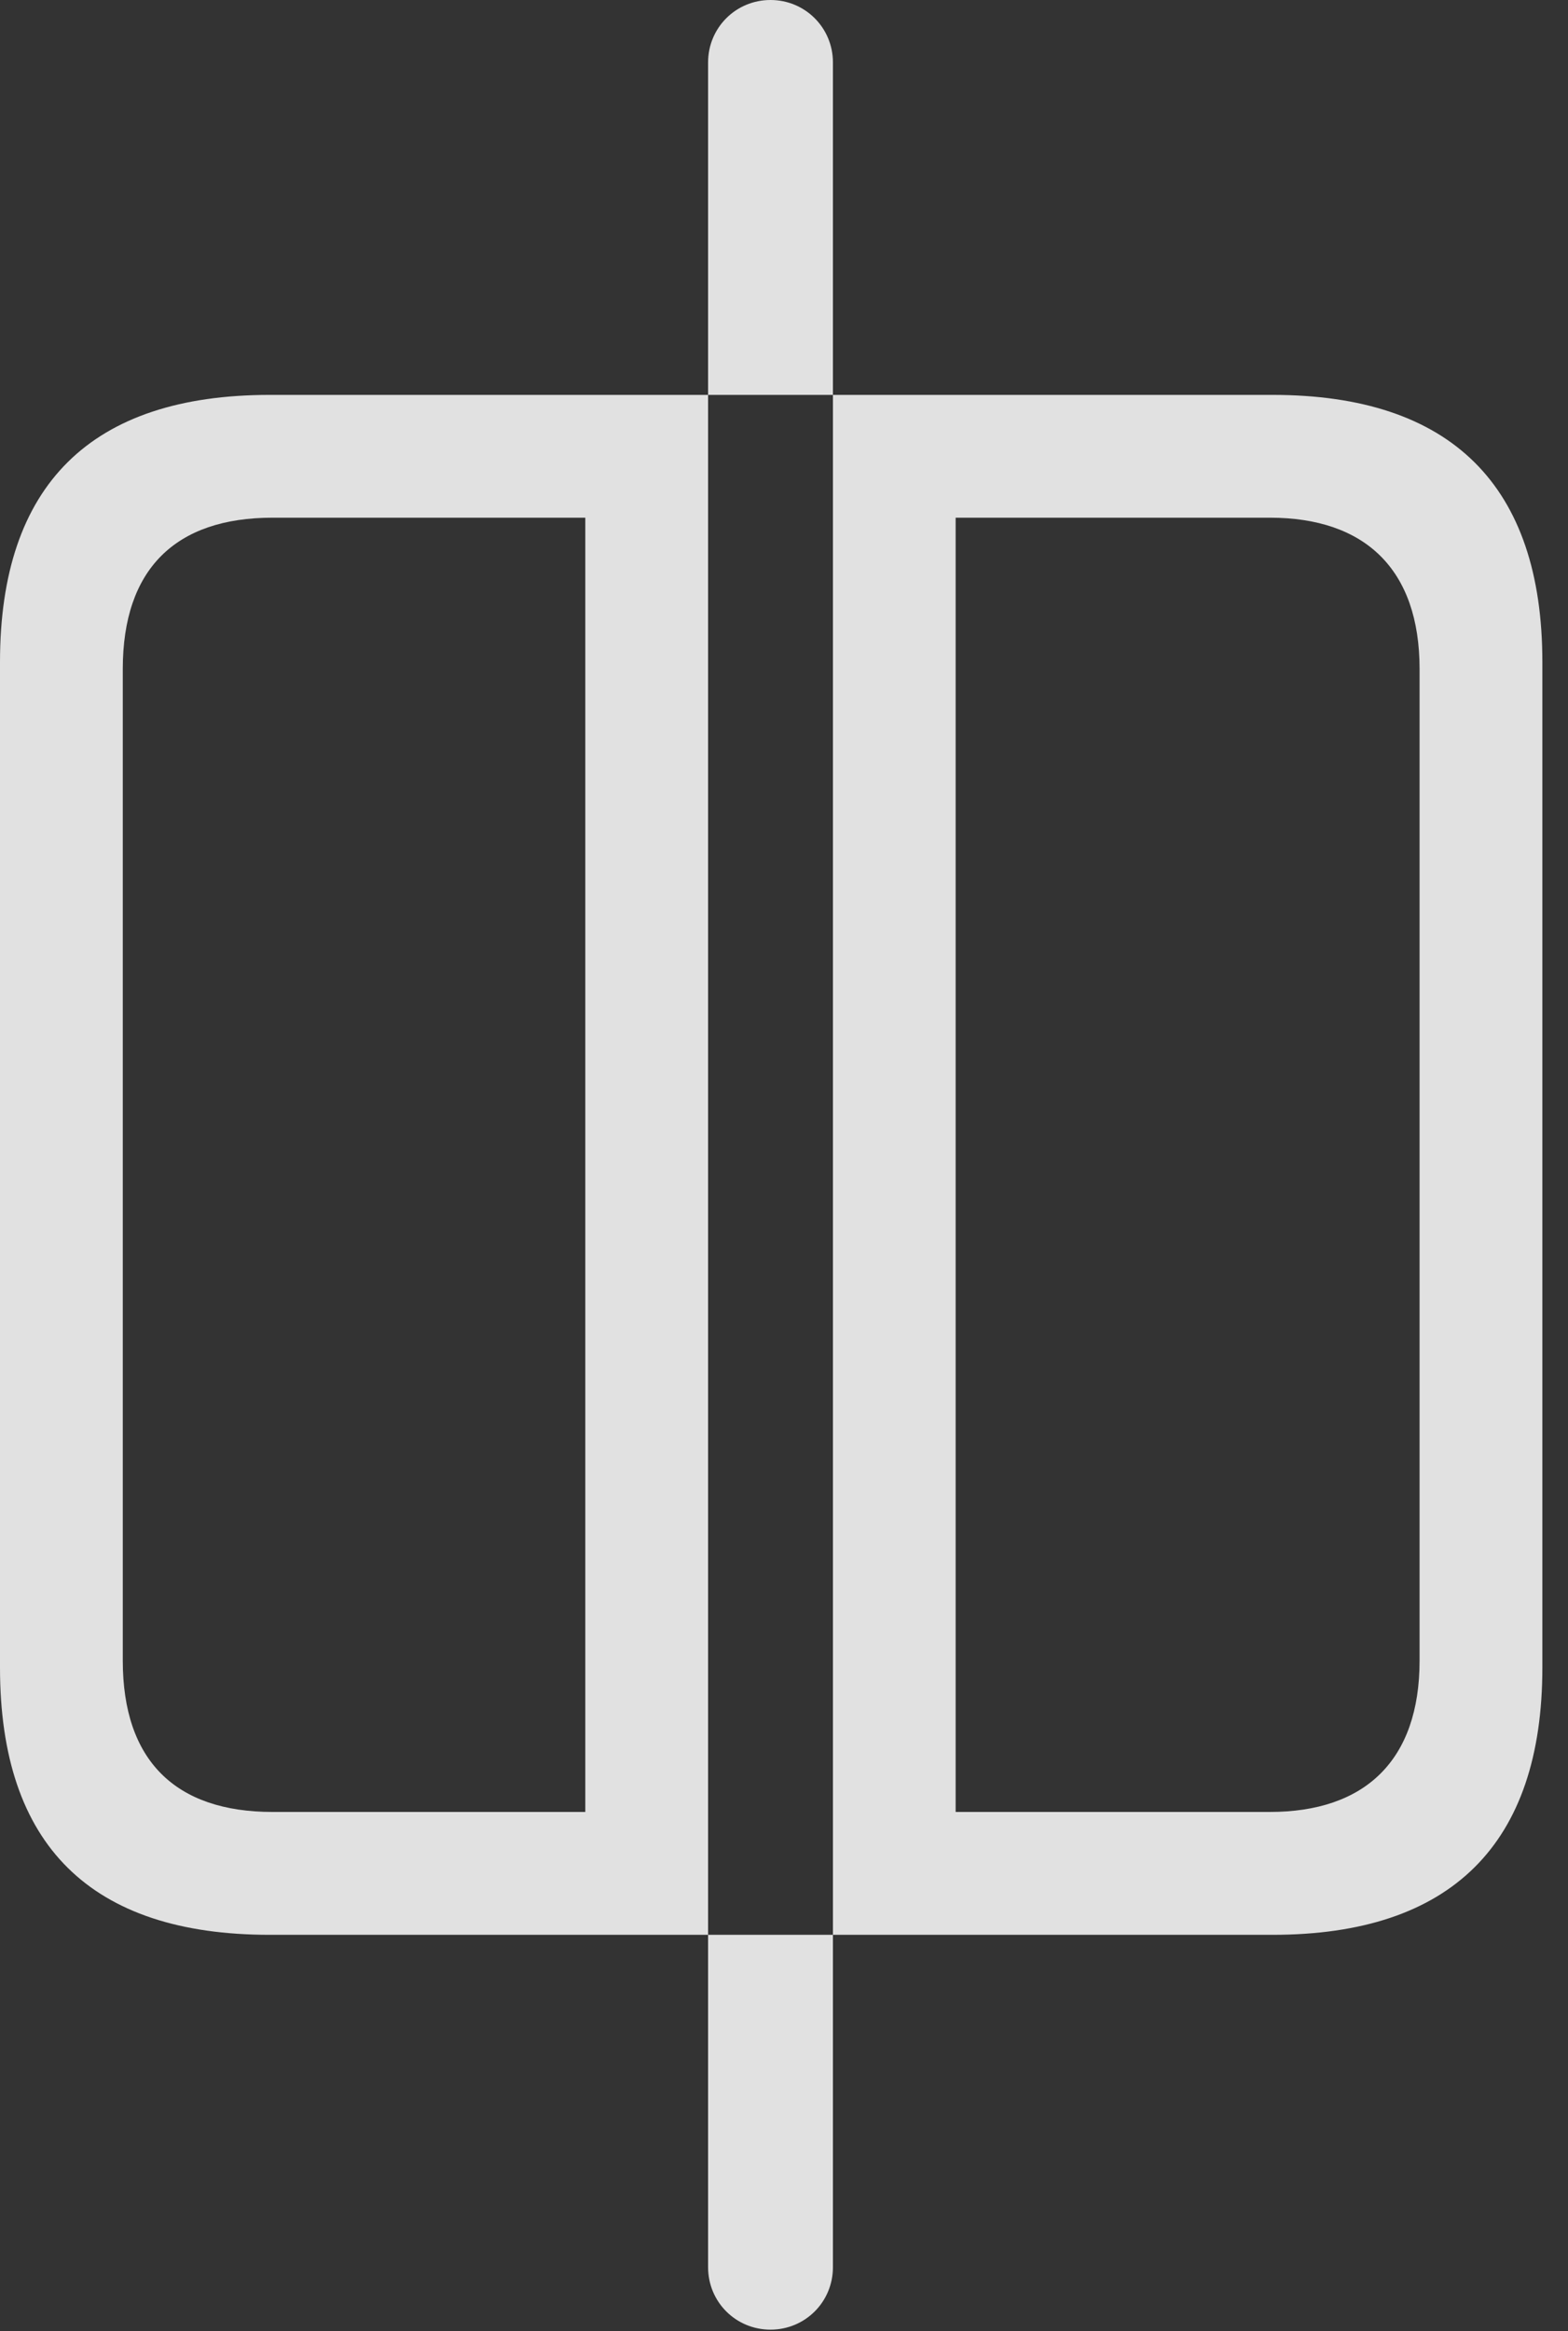 <?xml version="1.0" encoding="UTF-8"?>
<!--Generator: Apple Native CoreSVG 341-->
<!DOCTYPE svg
PUBLIC "-//W3C//DTD SVG 1.1//EN"
       "http://www.w3.org/Graphics/SVG/1.1/DTD/svg11.dtd">
<svg version="1.1" xmlns="http://www.w3.org/2000/svg" xmlns:xlink="http://www.w3.org/1999/xlink" viewBox="0 0 22.08 32.803">
 <rect x="0" y="0" width="22.08" height="32.803" fill="#333333" stroke="none"/>
 <g>
  <rect height="32.803" opacity="0" width="22.08" x="0" y="0"/>
  <path d="M3.799 27.227L9.971 27.227L9.971 5.557L3.799 5.557C1.279 5.557 0 6.826 0 9.316L0 23.467C0 25.967 1.279 27.227 3.799 27.227ZM3.838 25.498C2.471 25.498 1.729 24.775 1.729 23.369L1.729 9.414C1.729 8.008 2.471 7.285 3.838 7.285L8.242 7.285L8.242 25.498ZM17.92 27.227C20.439 27.227 21.719 25.947 21.719 23.467L21.719 9.316C21.719 6.836 20.439 5.557 17.92 5.557L11.729 5.557L11.729 27.227ZM17.881 25.498L13.457 25.498L13.457 7.285L17.881 7.285C19.219 7.285 19.99 8.008 19.99 9.414L19.99 23.369C19.99 24.775 19.219 25.498 17.881 25.498ZM10.85 0C10.361 0 9.971 0.391 9.971 0.879L9.971 5.557L11.729 5.557L11.729 0.879C11.729 0.391 11.338 0 10.85 0ZM10.85 32.783C11.338 32.783 11.729 32.393 11.729 31.904L11.729 27.227L9.971 27.227L9.971 31.904C9.971 32.393 10.361 32.783 10.85 32.783Z" fill="white" fill-opacity="0.85"/>
 </g>
</svg>
